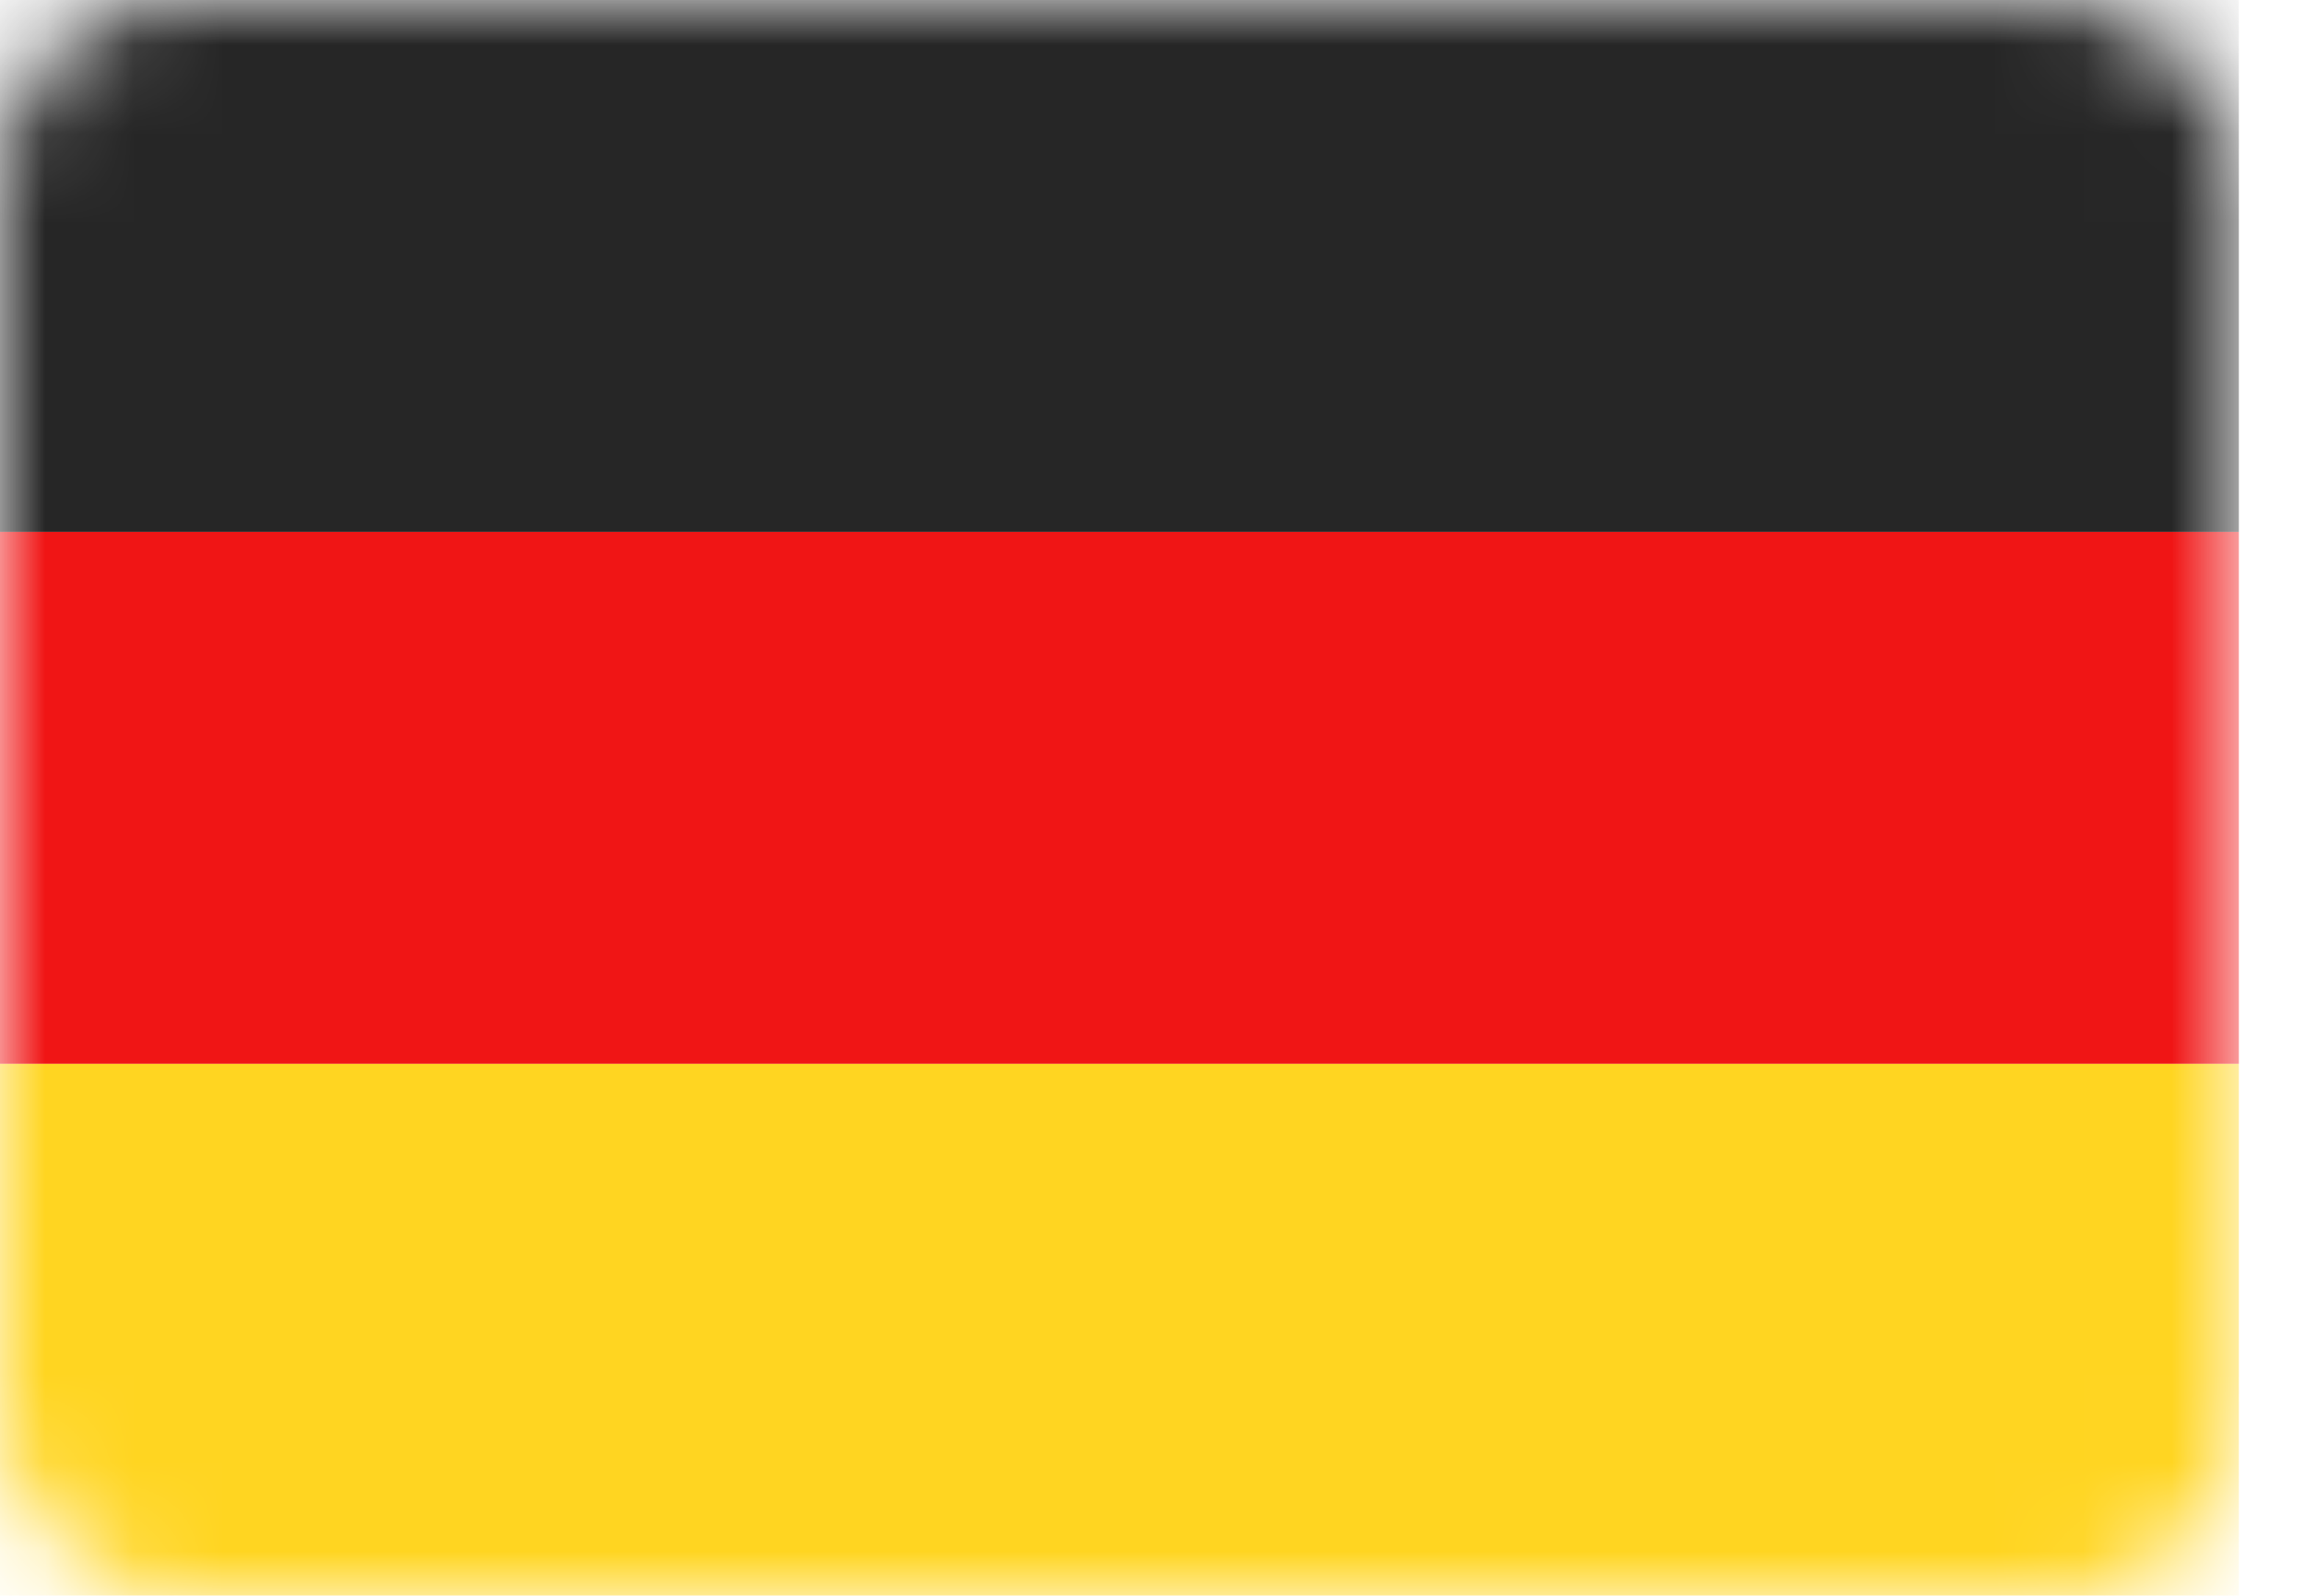 <svg width="26" height="18" viewBox="0 0 26 18" fill="none" xmlns="http://www.w3.org/2000/svg">
<rect width="25.254" height="18" rx="2" fill="white"/>
<mask id="mask0_9683_12341" style="mask-type:alpha" maskUnits="userSpaceOnUse" x="0" y="0" width="26" height="18">
<rect width="25.254" height="18" rx="2" fill="white"/>
</mask>
<g mask="url(#mask0_9683_12341)">
<path fill-rule="evenodd" clip-rule="evenodd" d="M0 6H25.254V0H0V6Z" fill="#262626"/>
<g filter="url(#filter0_d_9683_12341)">
<path fill-rule="evenodd" clip-rule="evenodd" d="M0 12H25.254V6H0V12Z" fill="#F01515"/>
</g>
<g filter="url(#filter1_d_9683_12341)">
<path fill-rule="evenodd" clip-rule="evenodd" d="M0 18H25.254V12H0V18Z" fill="#FFD521"/>
</g>
</g>
<defs>
<filter id="filter0_d_9683_12341" x="0" y="6" width="25.254" height="6" filterUnits="userSpaceOnUse" color-interpolation-filters="sRGB">
<feFlood flood-opacity="0" result="BackgroundImageFix"/>
<feColorMatrix in="SourceAlpha" type="matrix" values="0 0 0 0 0 0 0 0 0 0 0 0 0 0 0 0 0 0 127 0" result="hardAlpha"/>
<feOffset/>
<feColorMatrix type="matrix" values="0 0 0 0 0 0 0 0 0 0 0 0 0 0 0 0 0 0 0.06 0"/>
<feBlend mode="normal" in2="BackgroundImageFix" result="effect1_dropShadow_9683_12341"/>
<feBlend mode="normal" in="SourceGraphic" in2="effect1_dropShadow_9683_12341" result="shape"/>
</filter>
<filter id="filter1_d_9683_12341" x="0" y="12" width="25.254" height="6" filterUnits="userSpaceOnUse" color-interpolation-filters="sRGB">
<feFlood flood-opacity="0" result="BackgroundImageFix"/>
<feColorMatrix in="SourceAlpha" type="matrix" values="0 0 0 0 0 0 0 0 0 0 0 0 0 0 0 0 0 0 127 0" result="hardAlpha"/>
<feOffset/>
<feColorMatrix type="matrix" values="0 0 0 0 0 0 0 0 0 0 0 0 0 0 0 0 0 0 0.06 0"/>
<feBlend mode="normal" in2="BackgroundImageFix" result="effect1_dropShadow_9683_12341"/>
<feBlend mode="normal" in="SourceGraphic" in2="effect1_dropShadow_9683_12341" result="shape"/>
</filter>
</defs>
</svg>
